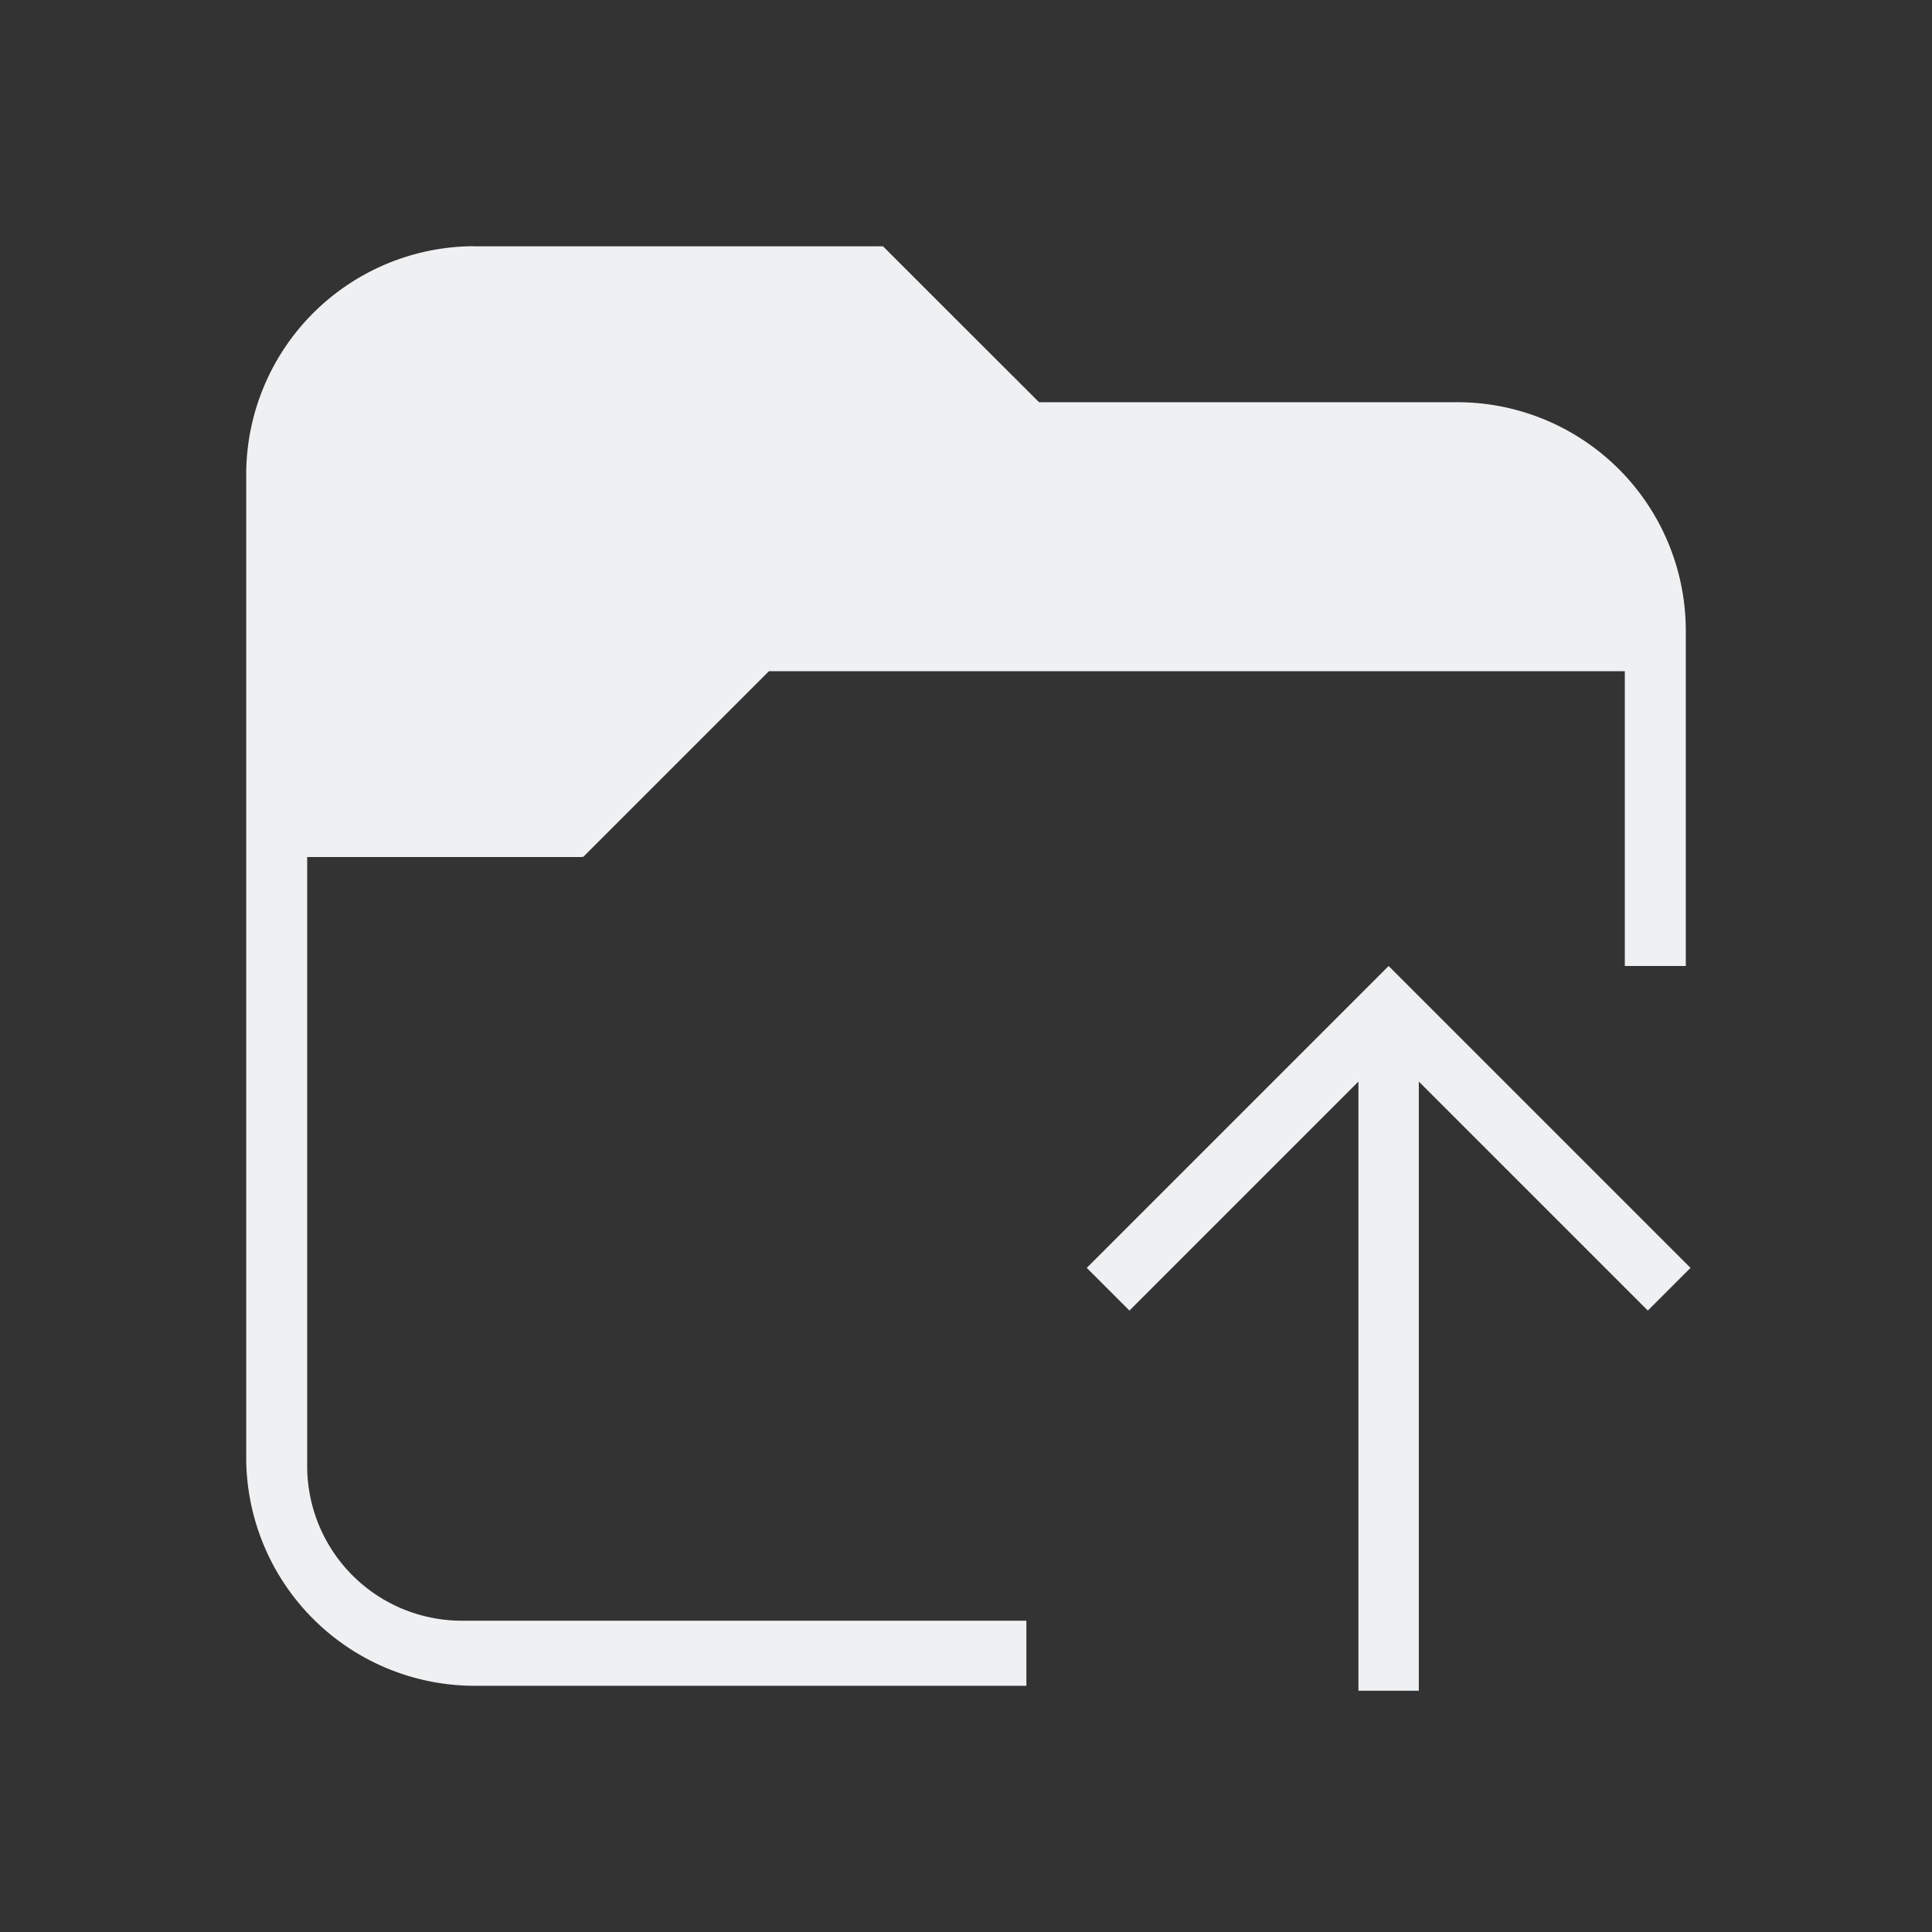 <svg xmlns="http://www.w3.org/2000/svg" viewBox="0 0 32 32" id="svg5">
  <rect x="0" y="0" width="32" height="32" fill="#333333" stroke="none"/>
  <defs id="defs3051">
    <style type="text/css" id="current-color-scheme">
      .ColorScheme-Text {
        color:#eff0f1;
      }
      </style>
  </defs>
 <path 
     style="fill:currentColor;fill-opacity:1;stroke:none" 
     d="M7.844 4.078a3.785 3.785 0 0 0-3.766 3.766v16.312a3.785 3.785 0 0 0 3.766 3.766H17v-1.078H7.656a2.562 2.562 0 0 1-2.568-2.569v-10.08h4.558v-.011l.012.011 3.078-3.078h14.176V16h1.01v-5.572a3.785 3.785 0 0 0-3.766-3.766H17.21l-1.33-1.328-.652-.652-.602-.602H7.844v-.002zM23 16l-5 5 .707.707 3.793-3.793v10.09h1v-10.09l3.793 3.793L28 21l-4-4-1-1z"
	 class="ColorScheme-Text"
     />
</svg>
